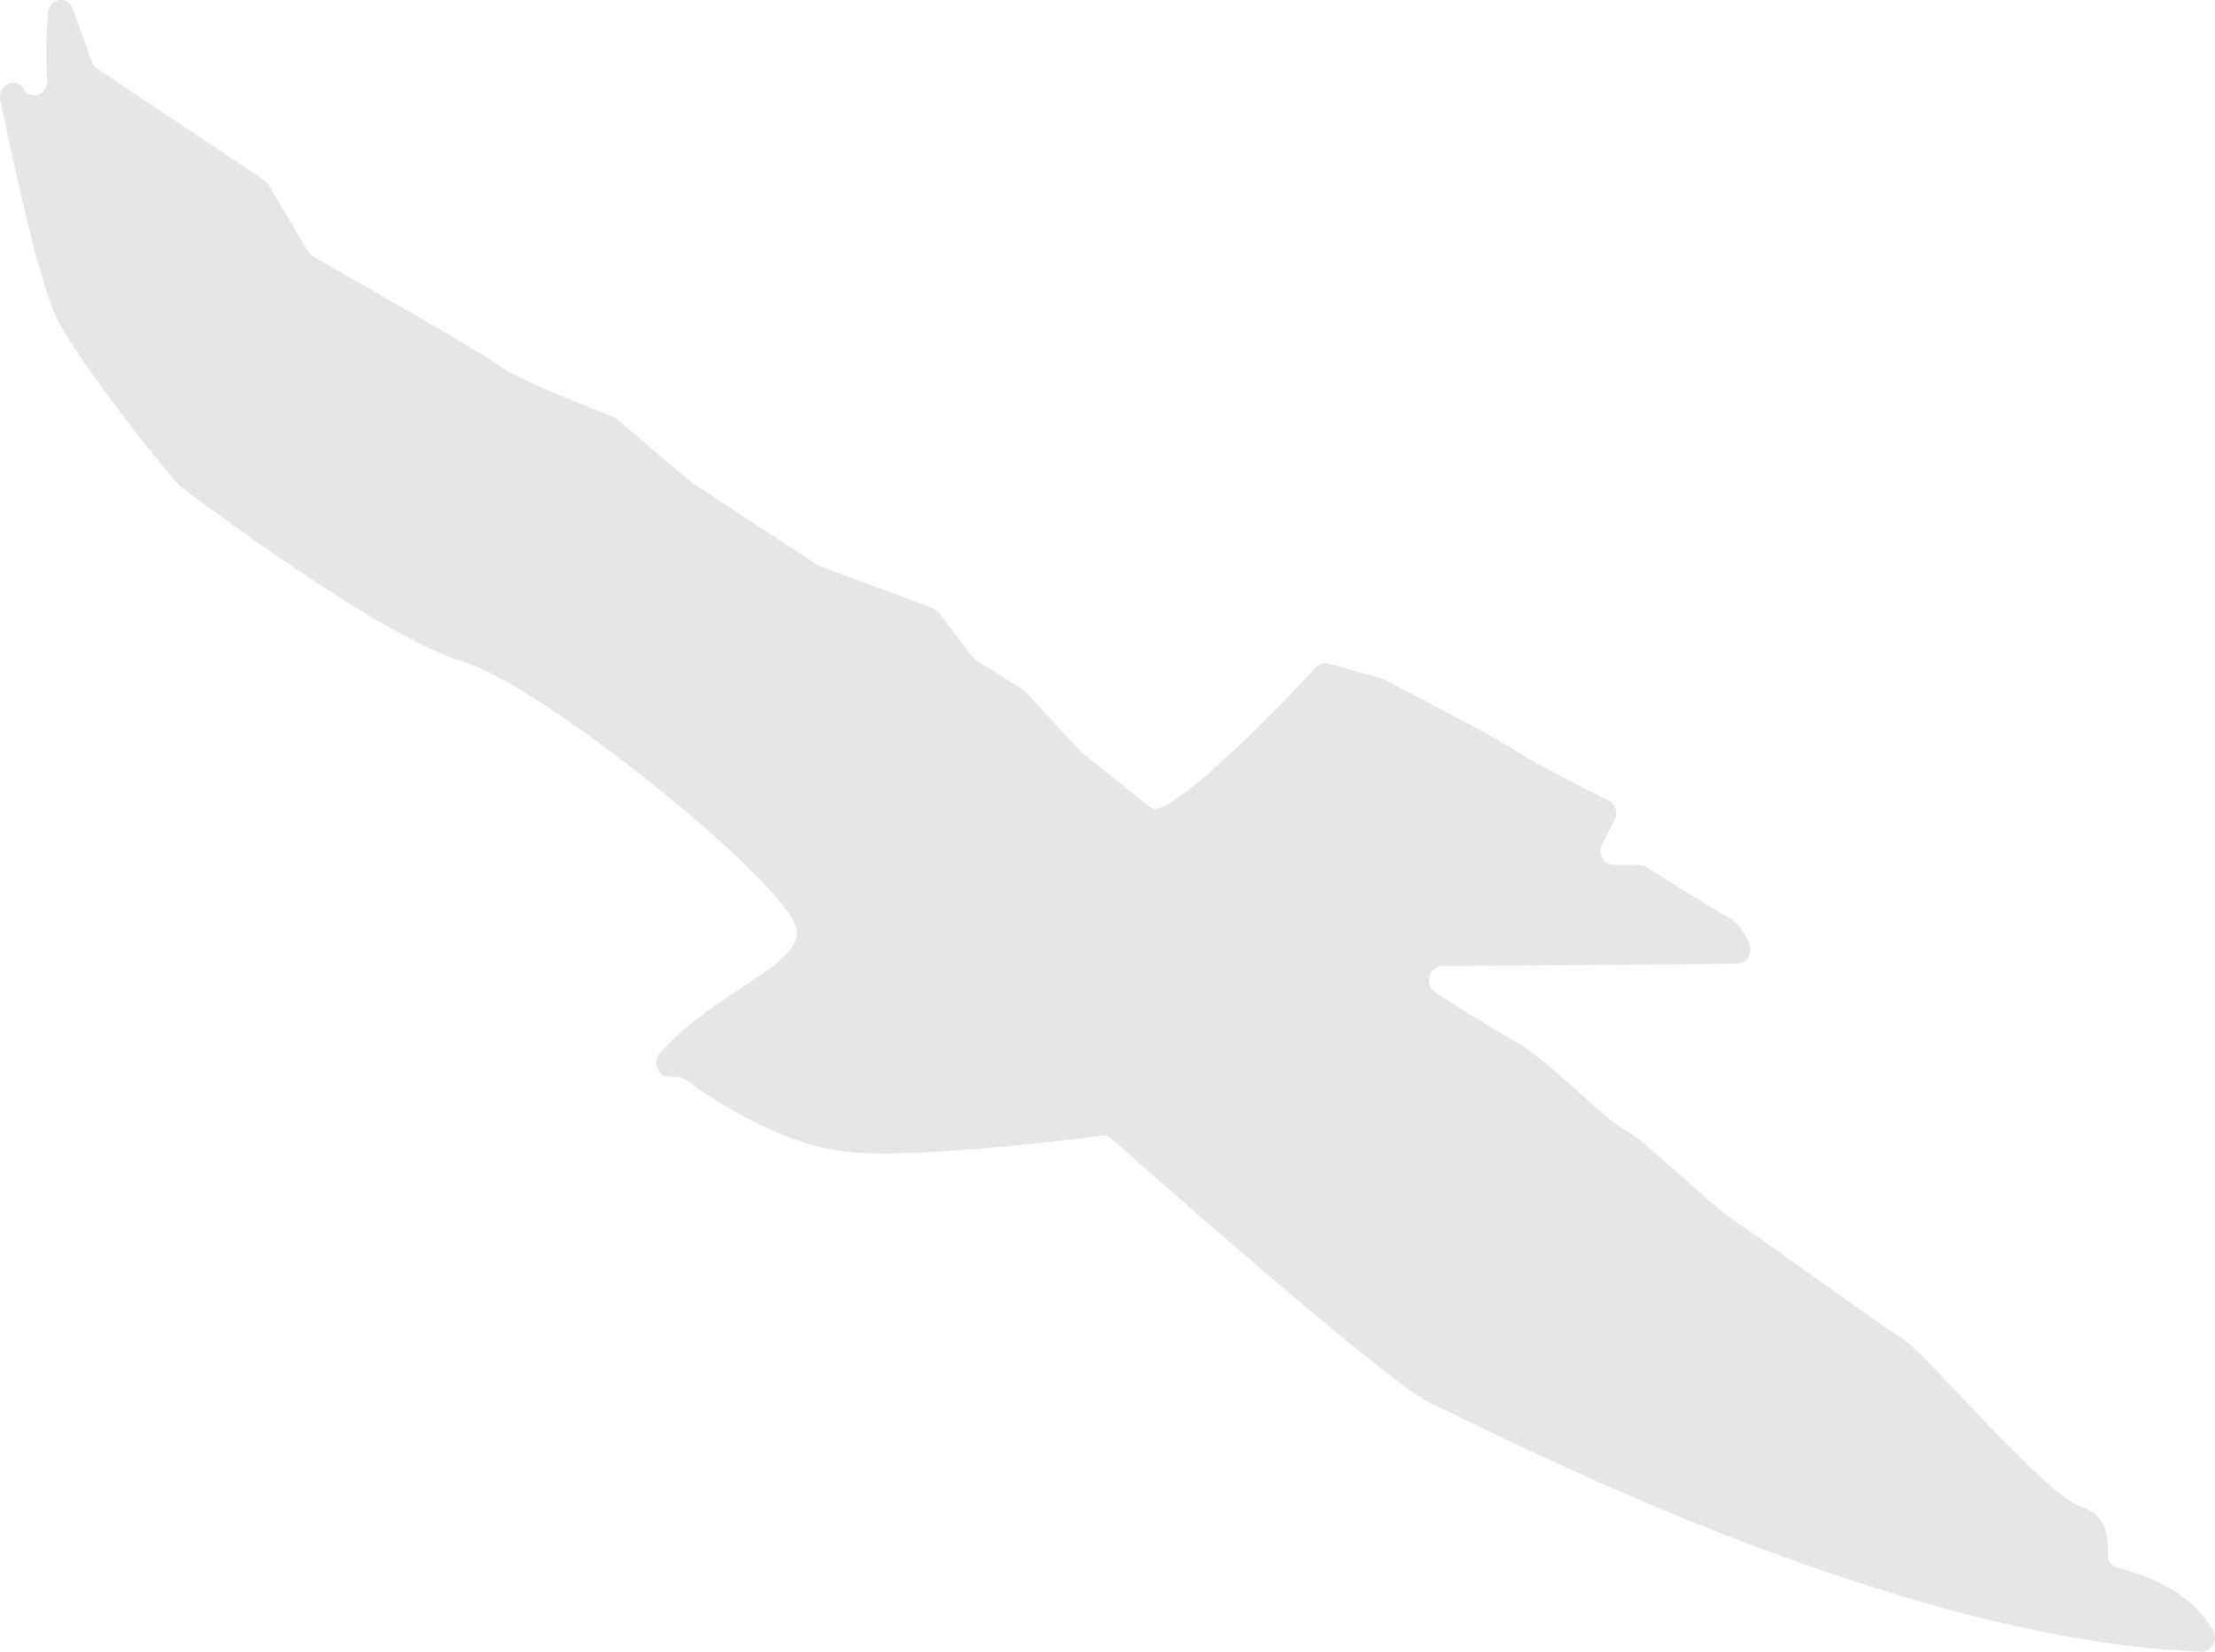 <svg width="112.624" height="83.999" viewBox="0 0 112.624 83.999" fill="none" xmlns="http://www.w3.org/2000/svg" xmlns:xlink="http://www.w3.org/1999/xlink">
	<desc>
			Created with Pixso.
	</desc>
	<defs/>
	<path id="path" d="M58.388 40.989L54.987 38.253L54.914 38.185L52.151 35.187L52.016 35.074L49.608 33.559L49.431 33.395L47.719 31.139L47.426 30.919L41.682 28.792L41.554 28.728L35.118 24.504L35.052 24.456L31.357 21.303L31.175 21.194C30.448 20.908 25.935 19.128 25.559 18.721C25.183 18.312 17.134 13.737 15.916 13.045L15.668 12.799L13.665 9.403L13.457 9.179L4.928 3.479C4.807 3.398 4.713 3.276 4.662 3.133L3.702 0.453C3.451 -0.246 2.505 -0.101 2.441 0.646C2.356 1.61 2.315 2.789 2.398 4.09C2.445 4.817 1.573 5.139 1.202 4.533C0.799 3.878 -0.14 4.313 0.018 5.081C0.811 8.952 2.091 14.729 2.971 16.357C4.333 18.869 8.686 24.334 9.23 24.777C9.775 25.22 19.436 32.459 23.518 33.642C27.601 34.823 40.526 45.312 40.526 47.381C40.526 49.233 36.378 50.376 33.557 53.566C33.157 54.018 33.454 54.768 34.03 54.768L34.468 54.768C34.6 54.768 34.729 54.812 34.839 54.893C35.683 55.525 39.639 58.347 43.383 58.609C47.156 58.874 54.52 57.955 56.034 57.759C56.21 57.736 56.387 57.792 56.525 57.915C58.327 59.517 70.888 70.641 72.909 71.462C75.044 72.333 95.748 83.425 111.945 83.999C112.456 84.017 112.793 83.417 112.534 82.936C112.001 81.943 110.72 80.513 107.667 79.73C107.35 79.649 107.135 79.325 107.165 78.974C107.229 78.232 107.118 77.032 105.837 76.634C103.932 76.043 97.945 68.804 96.72 68.065C95.497 67.326 89.646 63.042 88.285 62.155C86.924 61.269 83.522 57.87 82.57 57.428C81.618 56.985 78.761 53.882 76.855 52.847C75.839 52.296 74.243 51.282 72.973 50.456C72.406 50.086 72.644 49.14 73.305 49.135L88.359 49.013C88.83 49.011 89.141 48.484 88.953 48.015C88.748 47.505 88.41 46.932 87.877 46.642C86.929 46.128 84.331 44.493 83.675 44.079L83.347 43.983L82.045 43.983C81.547 43.983 81.232 43.404 81.471 42.931L82.095 41.699C82.278 41.337 82.14 40.883 81.795 40.71C80.524 40.076 77.752 38.673 77.127 38.222C76.358 37.664 70.99 34.873 70.381 34.557L70.264 34.51L67.555 33.743C67.333 33.681 67.096 33.749 66.931 33.923C65.745 35.192 60.876 40.322 59.013 41.081C58.803 41.167 58.567 41.134 58.388 40.989Z" fill-rule="evenodd" fill="#E6E6E6"/>
</svg>
